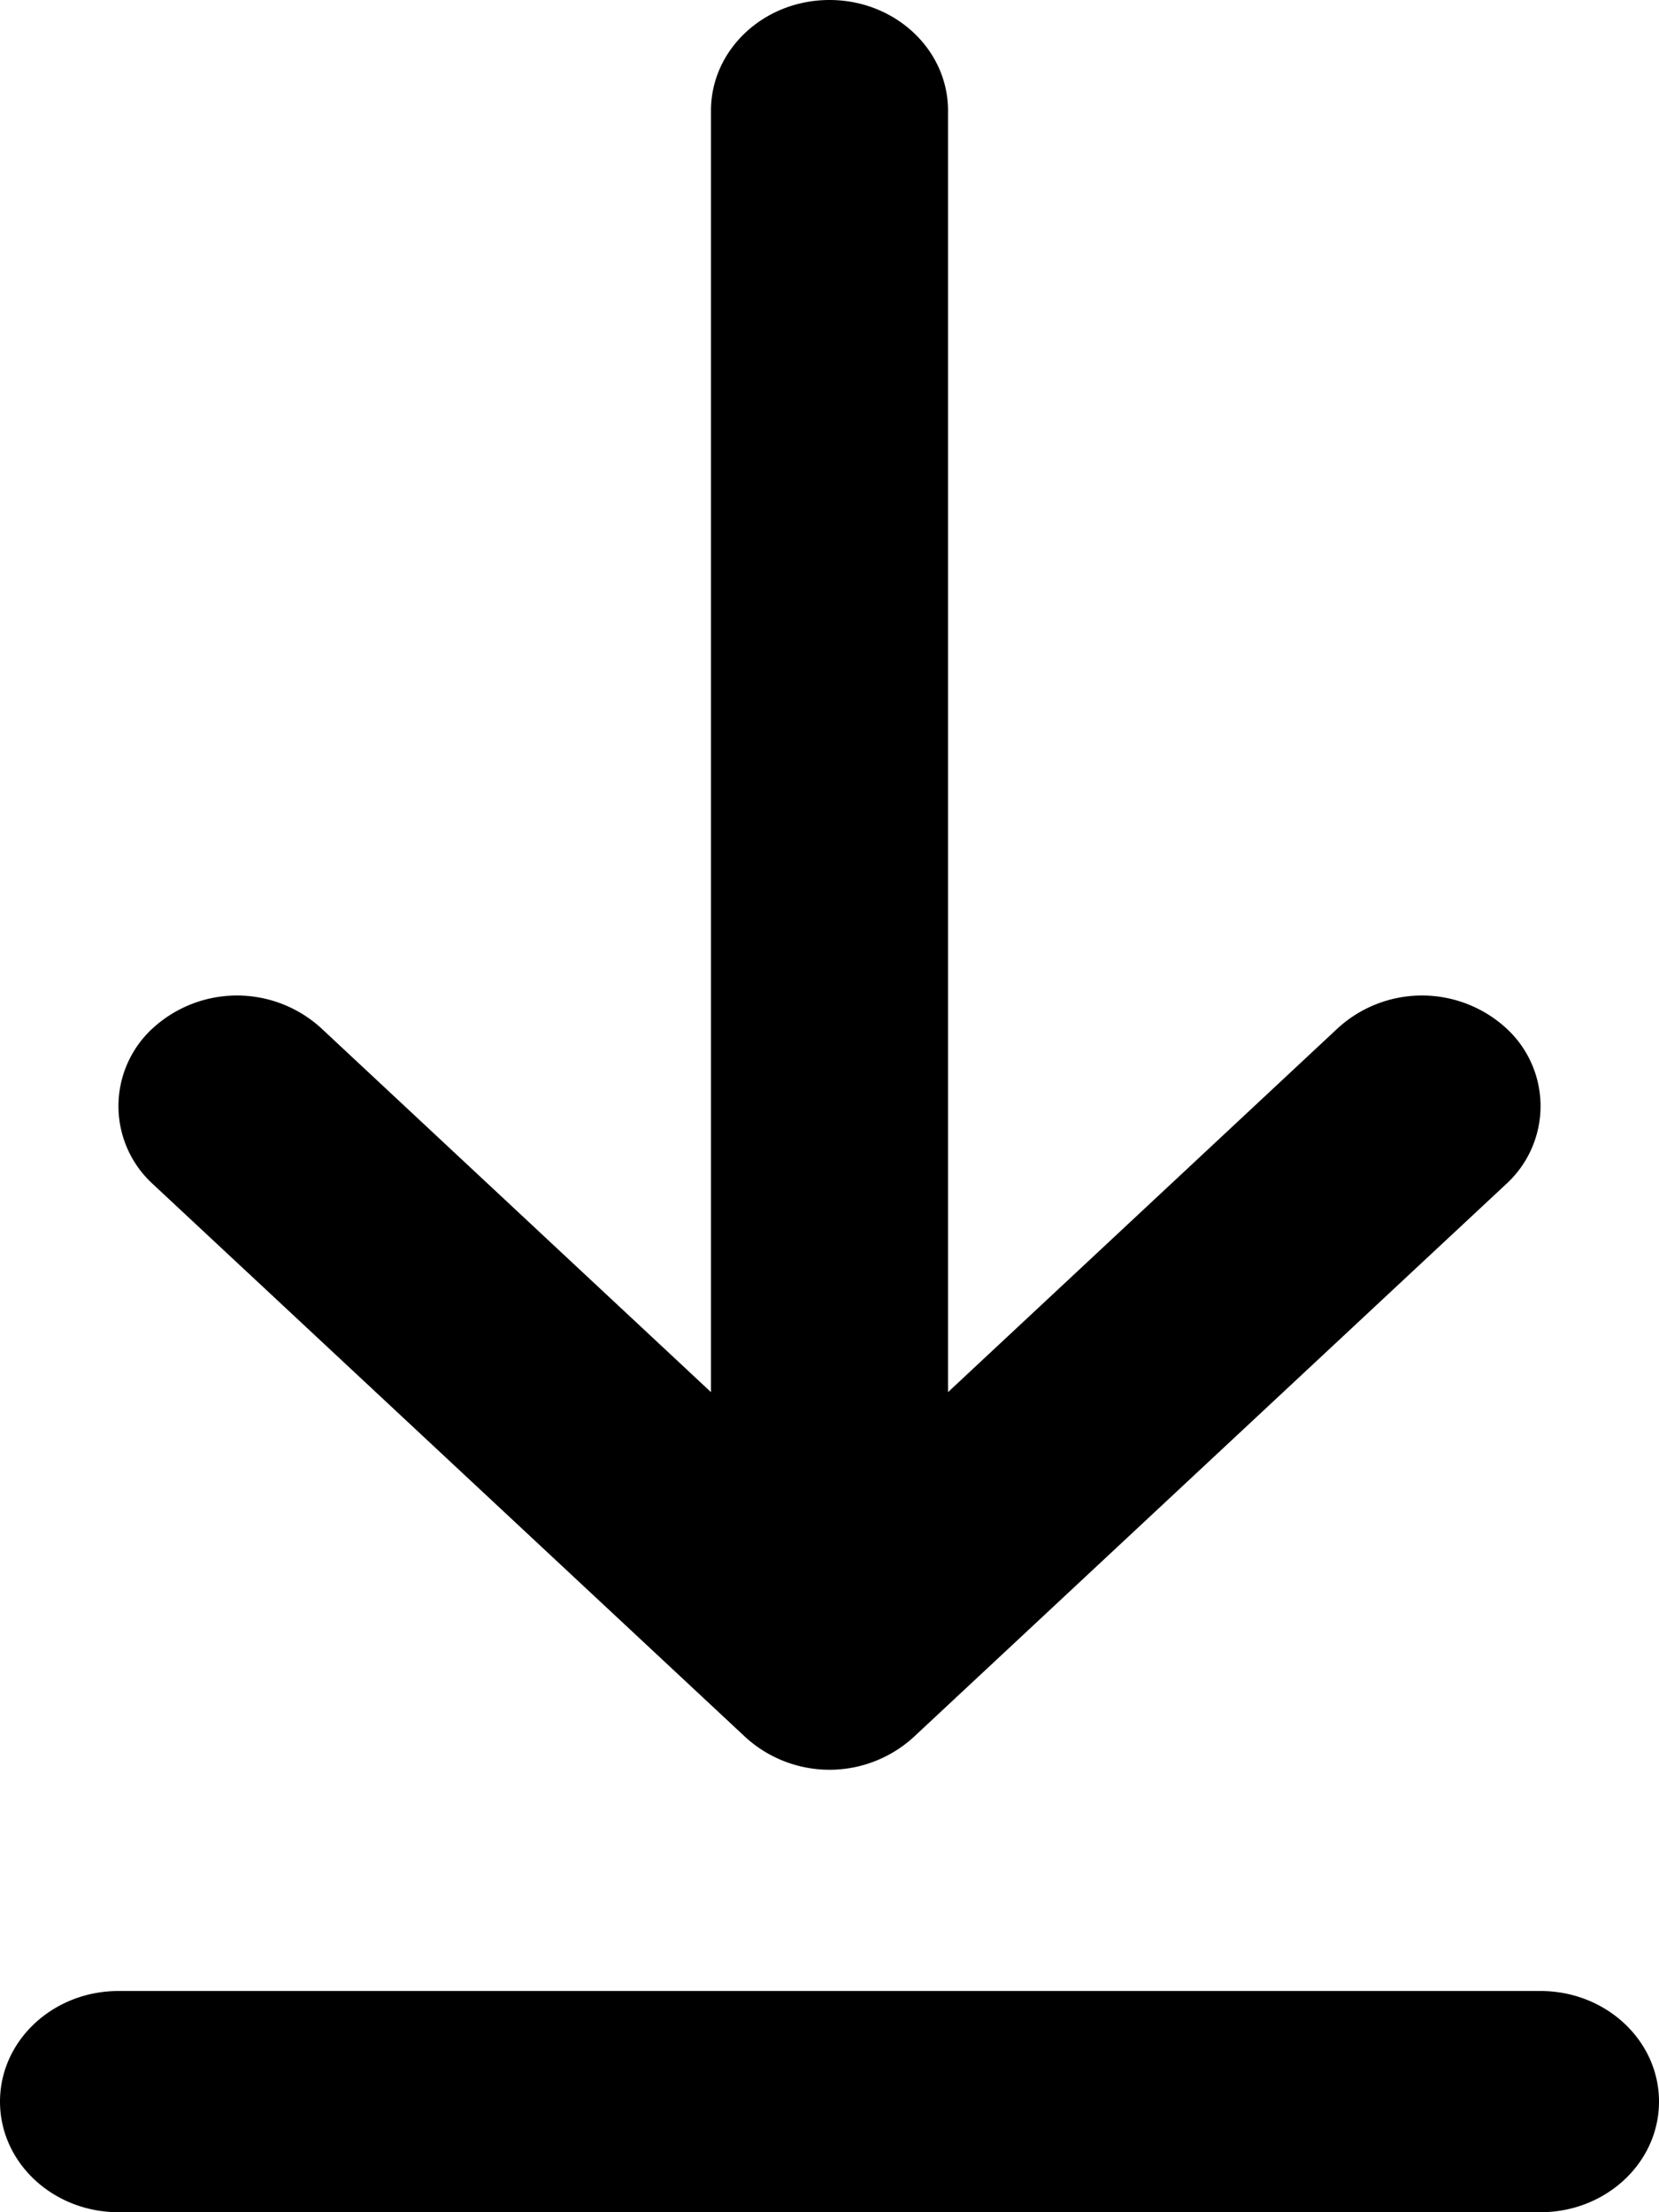 <svg xmlns="http://www.w3.org/2000/svg" width="18" height="24" fill="none"><g style="fill:#000"><path fill="currentColor" d="M9 0c.71 0 1.286.537 1.286 1.2v13.903l4.233-3.952a1.354 1.354 0 0 1 1.819 0 1.145 1.145 0 0 1 0 1.698l-6.429 6a1.353 1.353 0 0 1-1.818 0l-6.429-6a1.145 1.145 0 0 1 0-1.698 1.354 1.354 0 0 1 1.819 0l4.233 3.952V1.2C7.714.537 8.29 0 9 0ZM0 22.8c0-.663.576-1.2 1.286-1.2h15.428c.71 0 1.286.537 1.286 1.2 0 .663-.576 1.2-1.286 1.2H1.286C.576 24 0 23.463 0 22.8Z" class="fills"/></g></svg>